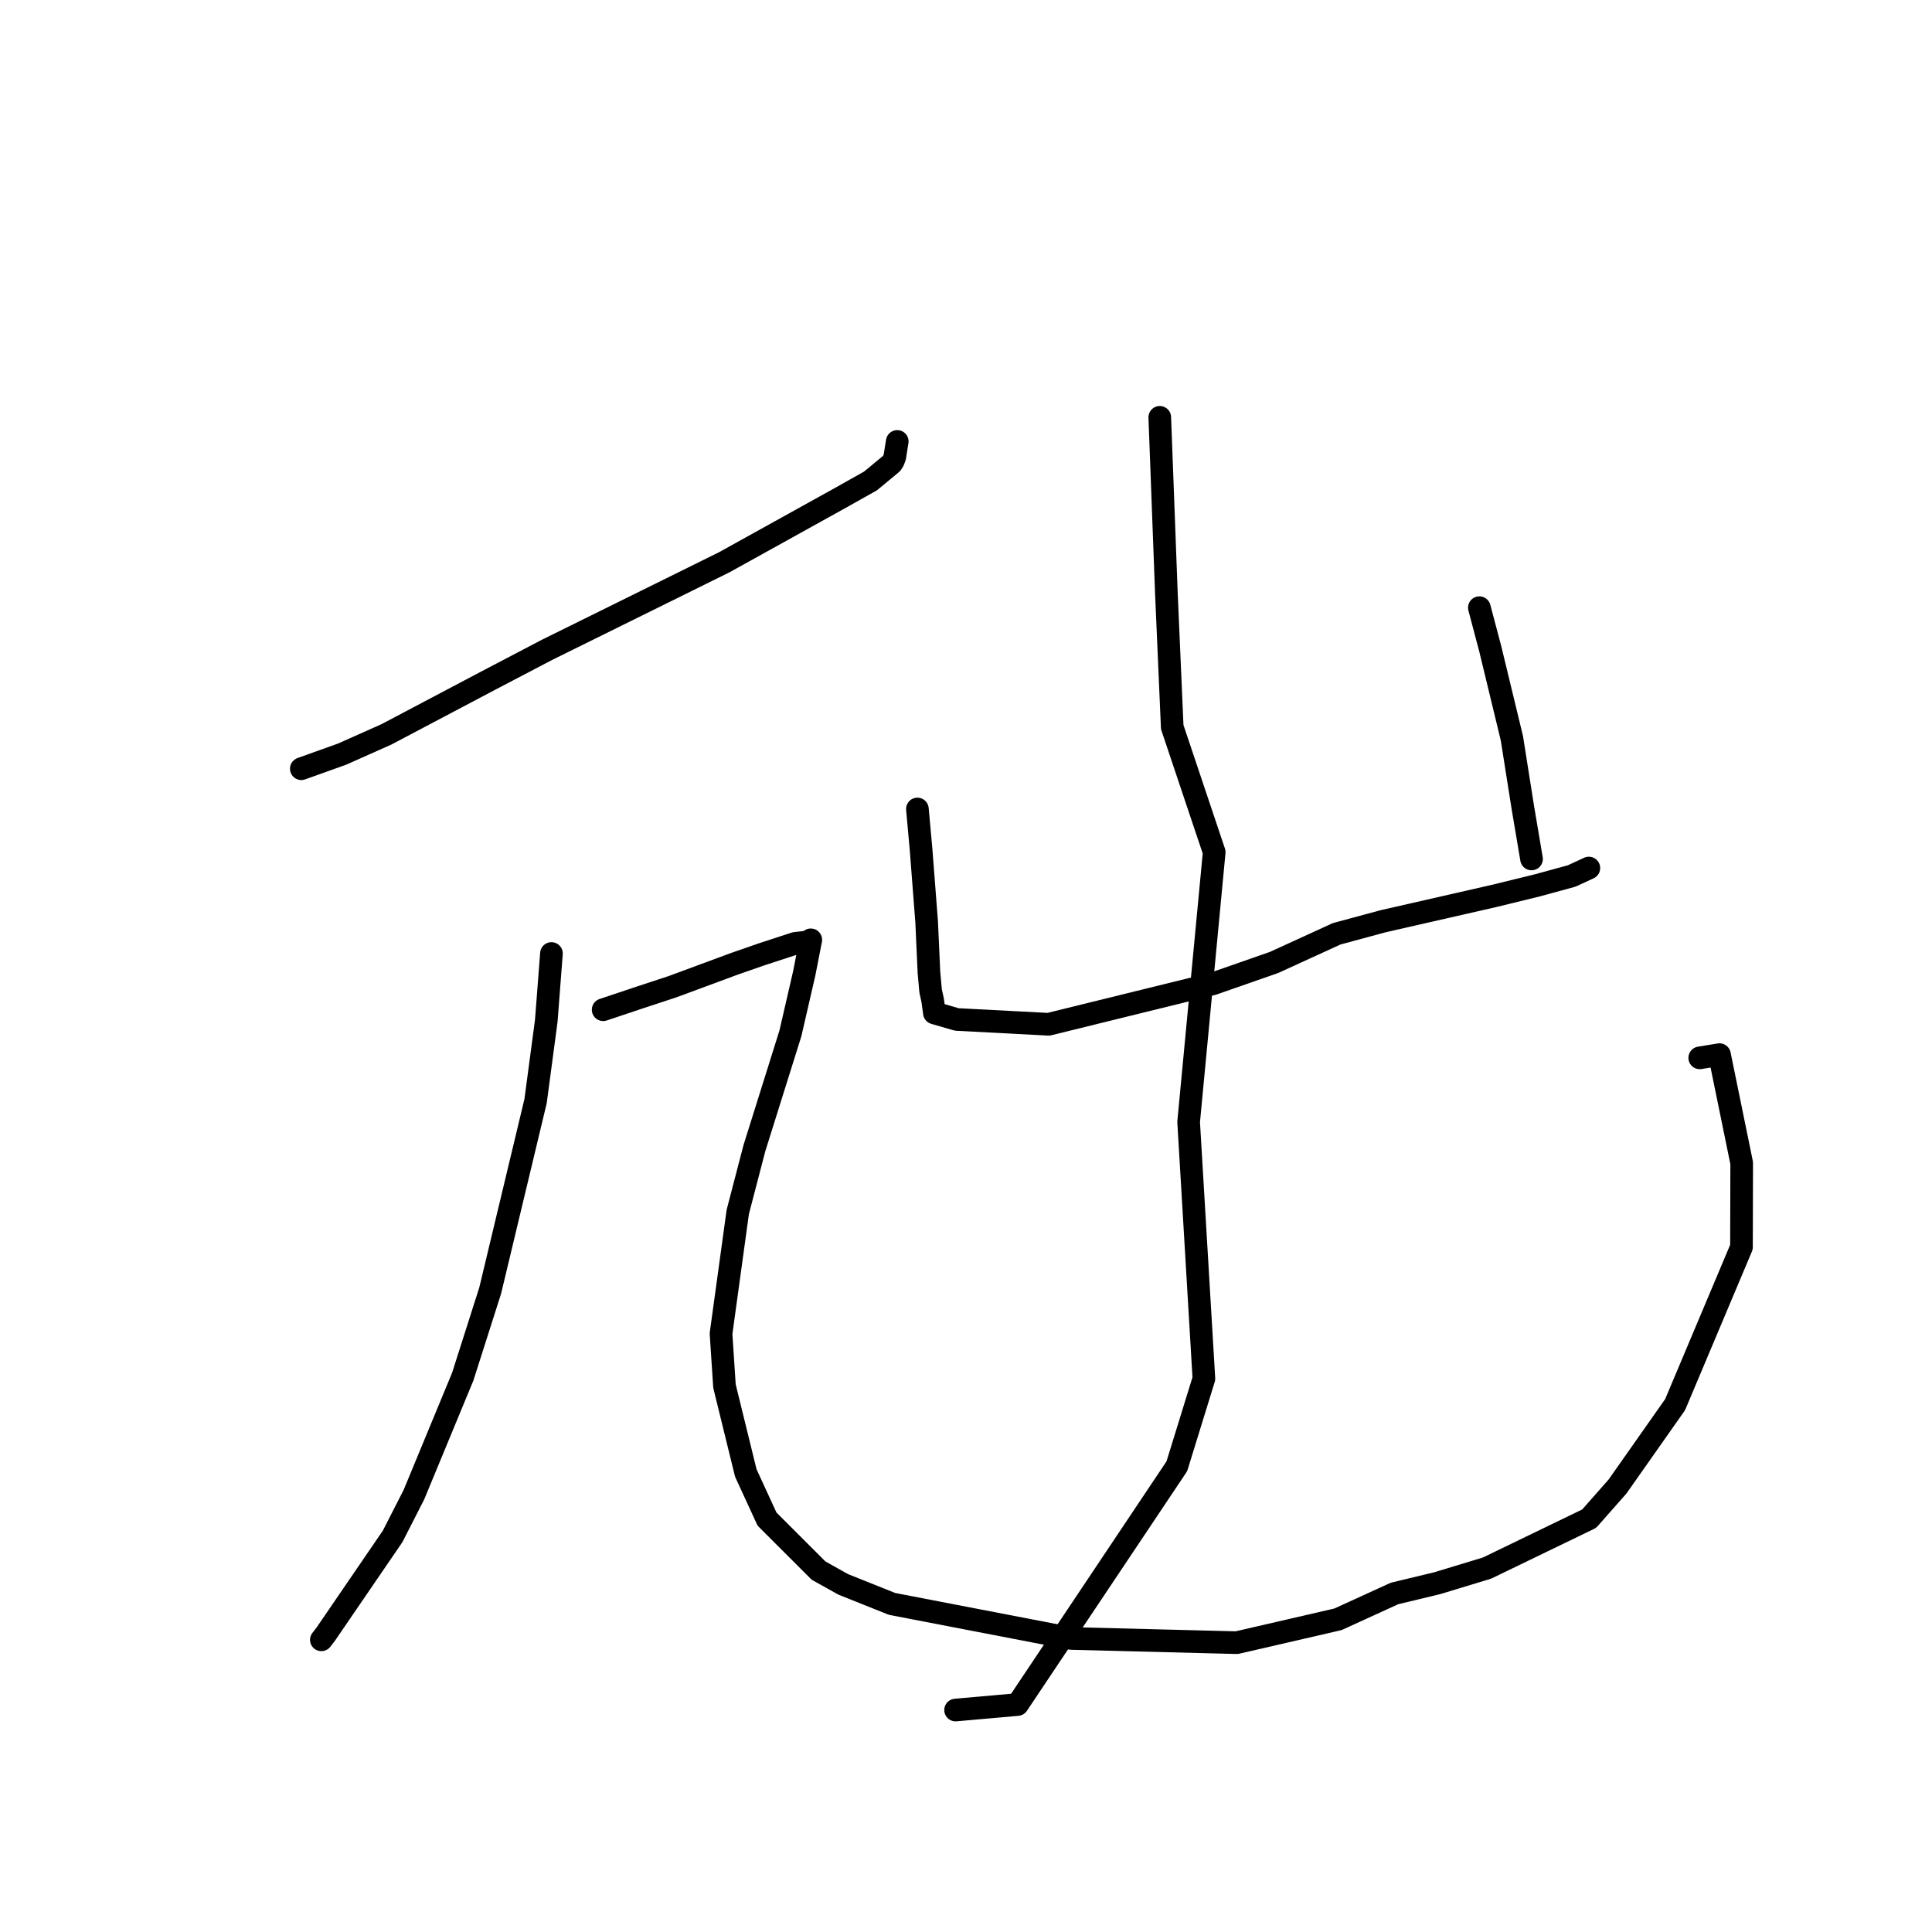 <?xml version="1.0" standalone="no"?>
    <svg width="256" height="256" xmlns="http://www.w3.org/2000/svg" version="1.1">
    <polyline stroke="black" stroke-width="3" stroke-linecap="round" fill="transparent" stroke-linejoin="round" points="39.926 101.859 45.335 99.923 51.193 97.313 64.982 90.034 72.489 86.105 88.286 78.301 95.979 74.497 111.117 66.104 115.346 63.729 118.145 61.413 118.386 61.033 118.565 60.546 118.829 58.856 118.89 58.493 " />
        <polyline stroke="black" stroke-width="3" stroke-linecap="round" fill="transparent" stroke-linejoin="round" points="73.07 126.344 72.384 135.27 70.967 145.899 64.952 171.01 61.317 182.412 54.846 198.052 52.027 203.575 43.153 216.549 42.582 217.286 " />
        <polyline stroke="black" stroke-width="3" stroke-linecap="round" fill="transparent" stroke-linejoin="round" points="79.921 133.795 84.664 132.207 89.087 130.752 97.325 127.704 100.822 126.486 105.377 124.996 106.684 124.859 107.099 124.745 107.383 124.564 107.434 124.531 106.563 128.982 104.733 136.927 99.96 152.143 97.757 160.595 95.54 176.715 95.996 183.665 98.822 195.175 101.634 201.287 108.463 208.113 111.734 209.939 118.192 212.524 141.971 217.106 163.876 217.662 177.286 214.567 184.777 211.145 190.45 209.779 197.037 207.78 210.573 201.232 214.33 196.972 221.962 186.118 230.755 165.247 230.783 154.114 227.84 139.744 225.223 140.171 " />
        <polyline stroke="black" stroke-width="3" stroke-linecap="round" fill="transparent" stroke-linejoin="round" points="121.561 107.195 122.046 112.566 122.787 122.177 123.09 128.86 123.309 131.283 123.587 132.56 123.811 134.223 126.77 135.083 138.942 135.722 160.695 130.366 168.826 127.526 177.121 123.731 183.292 122.063 197.951 118.722 203.676 117.322 208.262 116.069 210.307 115.123 210.524 115.023 210.529 115.02 210.531 115.019 " />
        <polyline stroke="black" stroke-width="3" stroke-linecap="round" fill="transparent" stroke-linejoin="round" points="196.023 80.52 197.471 85.99 200.333 97.822 201.778 106.965 202.344 110.316 202.893 113.572 202.935 113.816 " />
        <polyline stroke="black" stroke-width="3" stroke-linecap="round" fill="transparent" stroke-linejoin="round" points="153.676 55.298 154.554 78.658 155.326 96.344 160.888 112.915 157.5 148.667 159.522 182.678 155.937 194.288 134.825 225.861 126.62 226.589 " />
        </svg>
